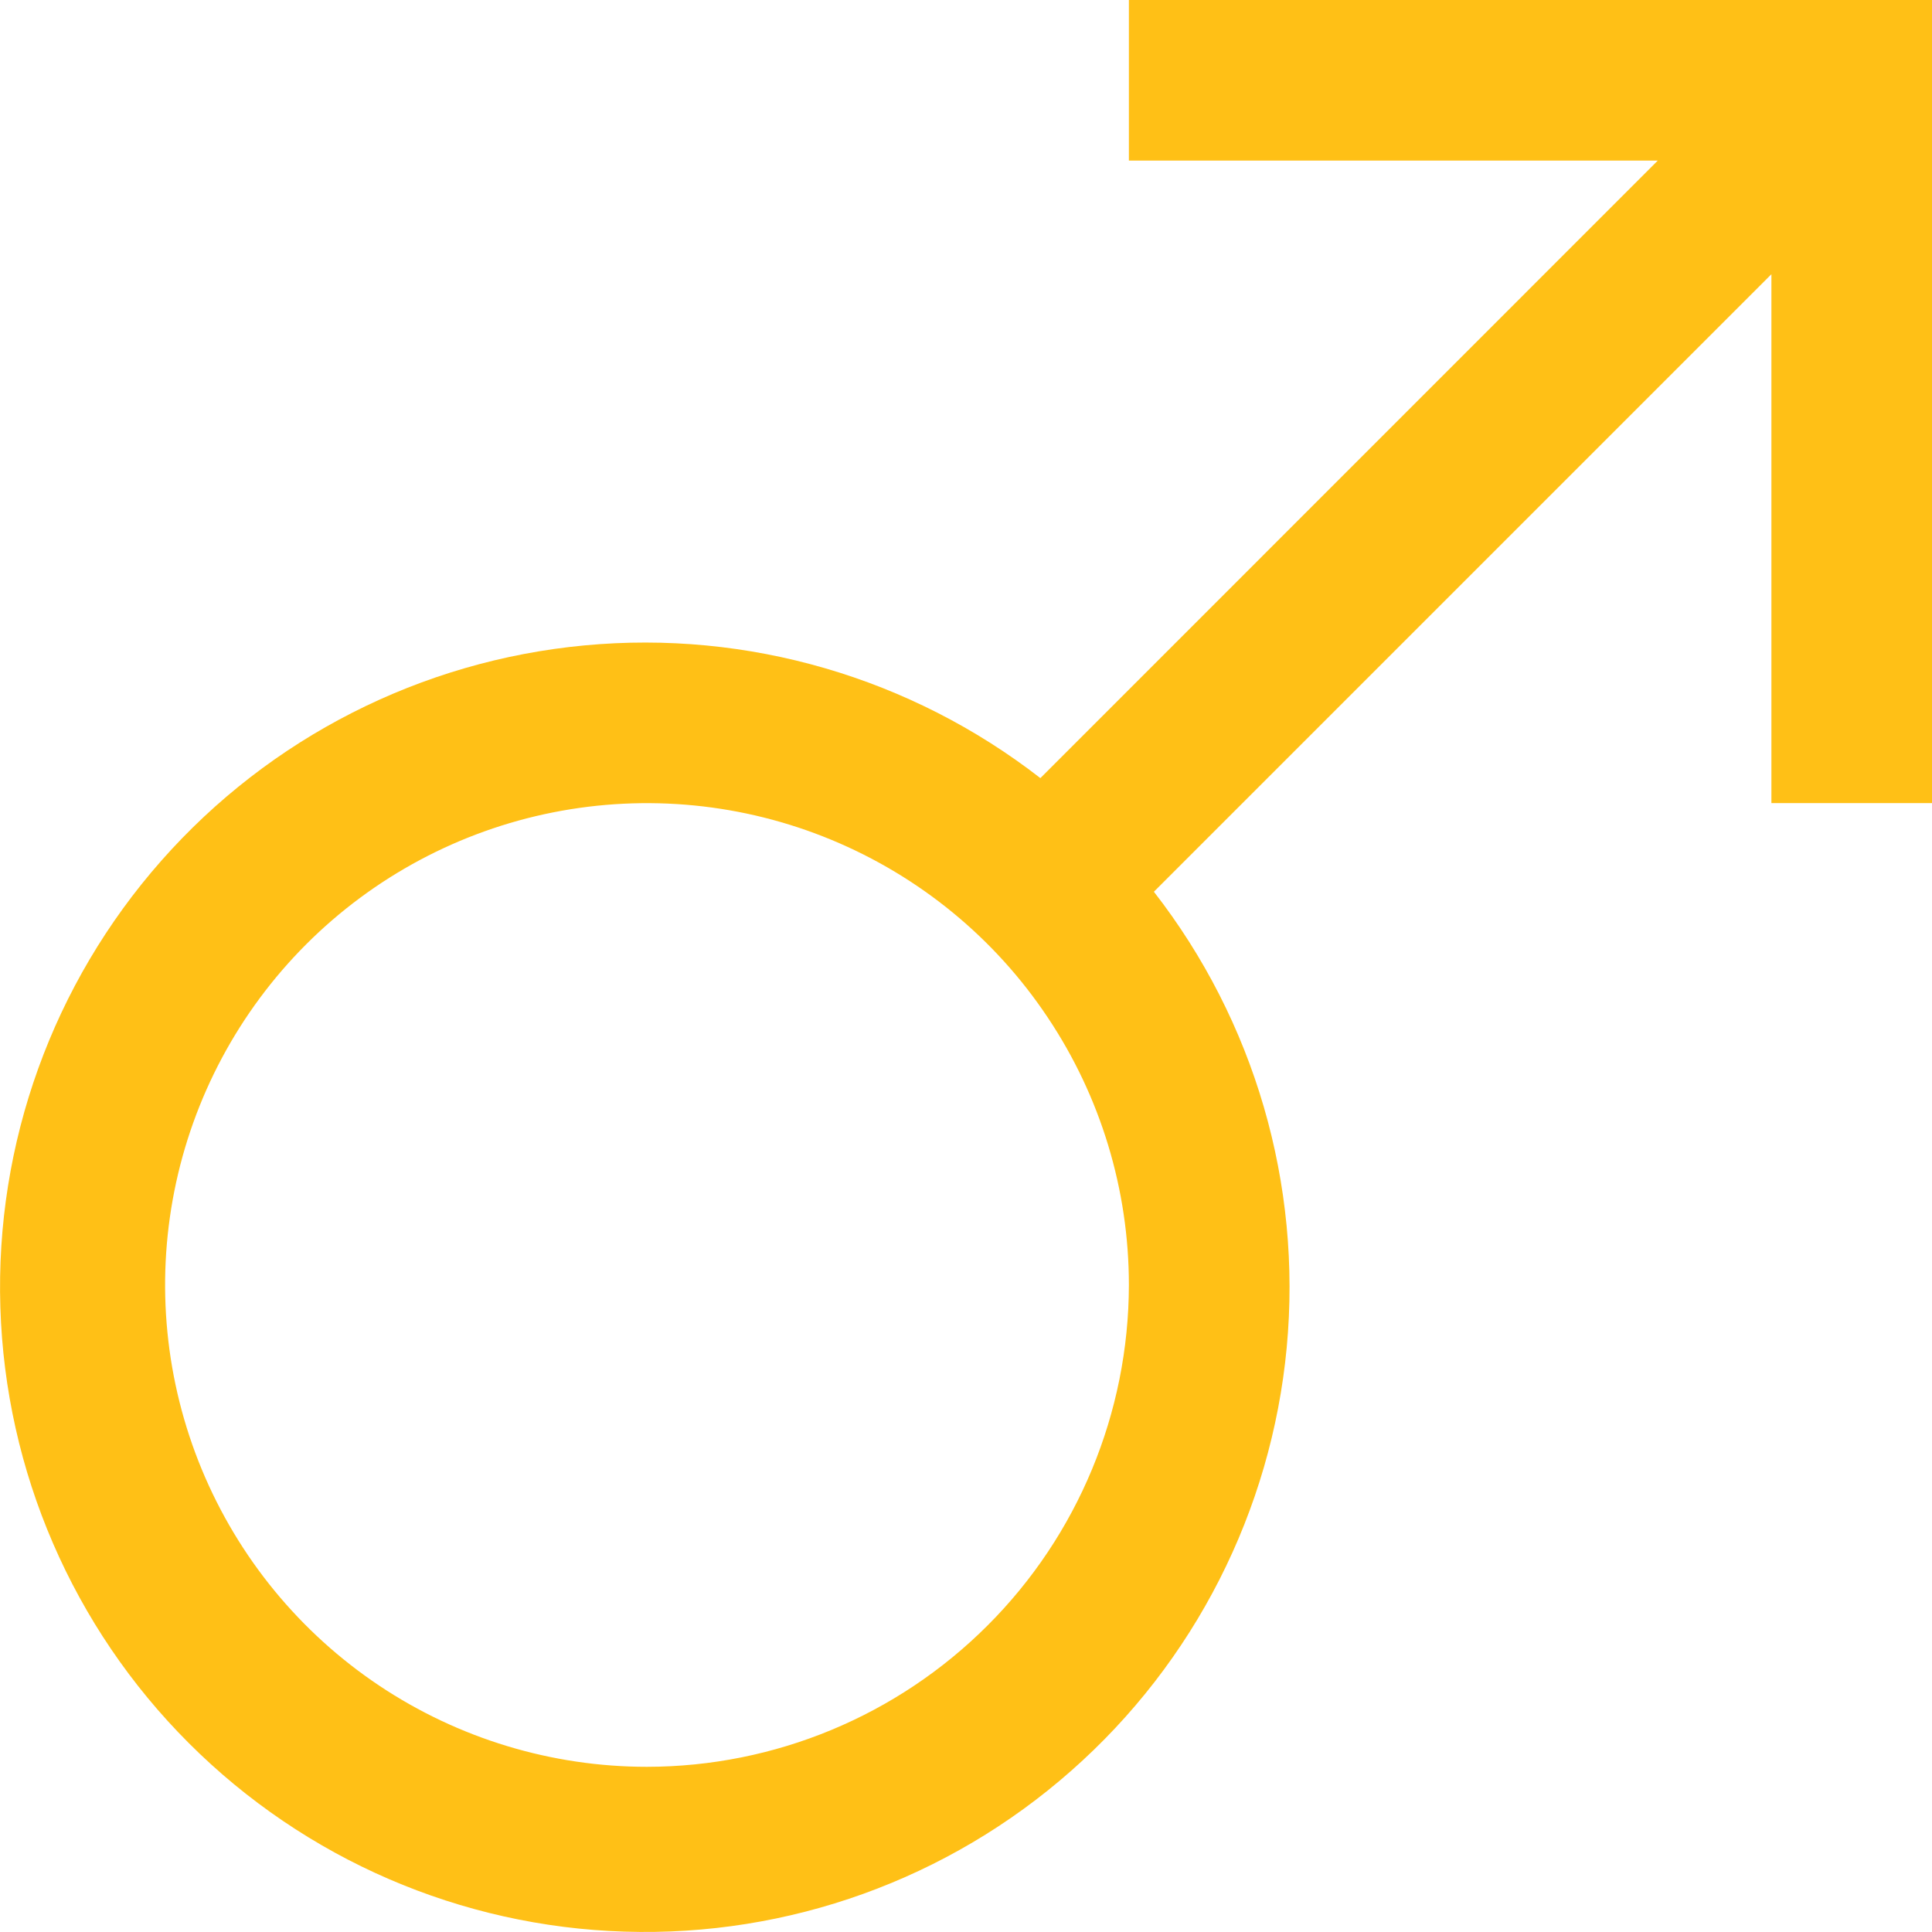 <svg width="16" height="16" viewBox="0 0 16 16" fill="none" xmlns="http://www.w3.org/2000/svg">
<path d="M9.349 0V1.33H13.729L8.616 6.444C7.543 5.611 6.193 5.217 4.84 5.345C3.488 5.472 2.235 6.109 1.336 7.128C0.437 8.147 -0.04 9.469 0.003 10.827C0.045 12.185 0.603 13.476 1.564 14.436C2.525 15.397 3.815 15.955 5.173 15.997C6.531 16.04 7.854 15.563 8.872 14.664C9.891 13.766 10.529 12.512 10.656 11.16C10.783 9.807 10.39 8.457 9.556 7.385L14.67 2.271V6.651H16V0H9.349ZM5.358 14.632C4.569 14.632 3.797 14.398 3.141 13.96C2.484 13.521 1.973 12.898 1.671 12.169C1.369 11.44 1.29 10.637 1.444 9.863C1.598 9.089 1.978 8.378 2.536 7.82C3.094 7.262 3.805 6.882 4.579 6.728C5.354 6.574 6.156 6.653 6.885 6.955C7.614 7.257 8.238 7.768 8.676 8.425C9.115 9.081 9.349 9.852 9.349 10.642C9.347 11.7 8.927 12.714 8.178 13.462C7.43 14.21 6.416 14.631 5.358 14.632Z" fill="#FFC016"/>
</svg>

